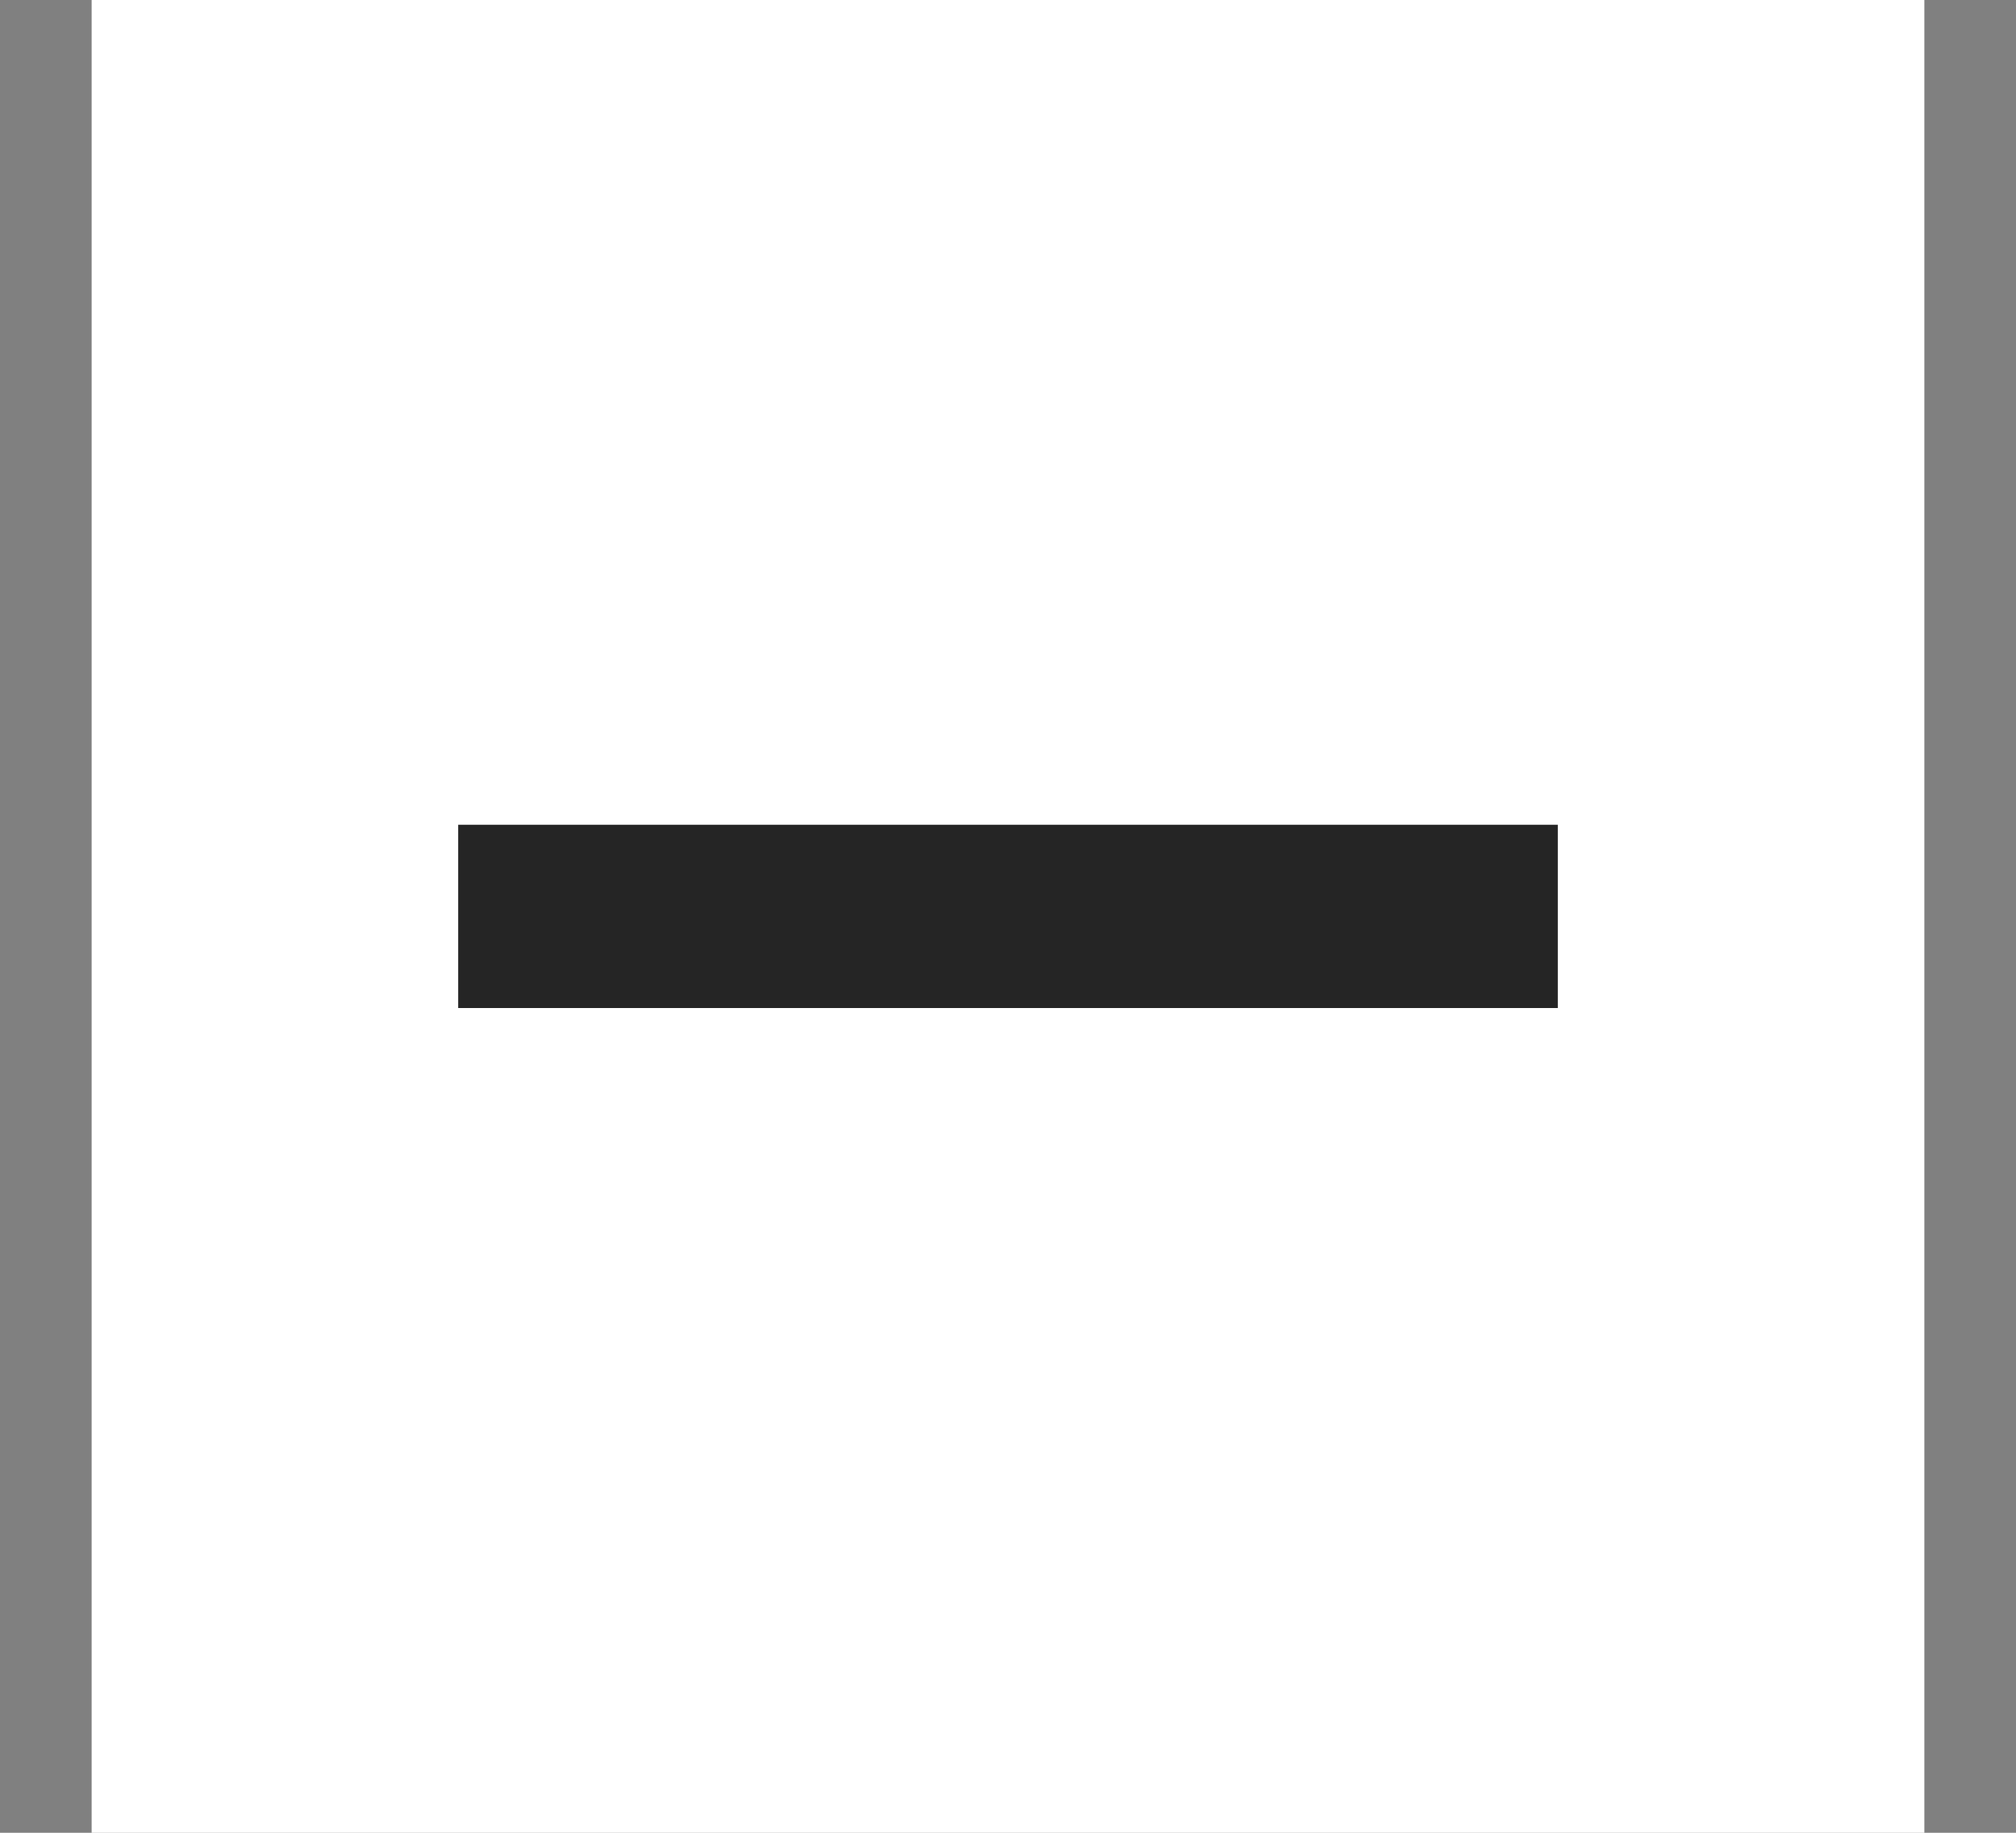 <svg width="11" height="10" viewBox="0 0 11 10" fill="none" xmlns="http://www.w3.org/2000/svg">
<rect x="0" y="0" width="11" height="10" fill="#808080" stroke="none"/>
<rect x="0.5" width="10" height="10" fill="white"/>
<path d="M2.5 5H8.5" stroke="#252525"/>
</svg>
